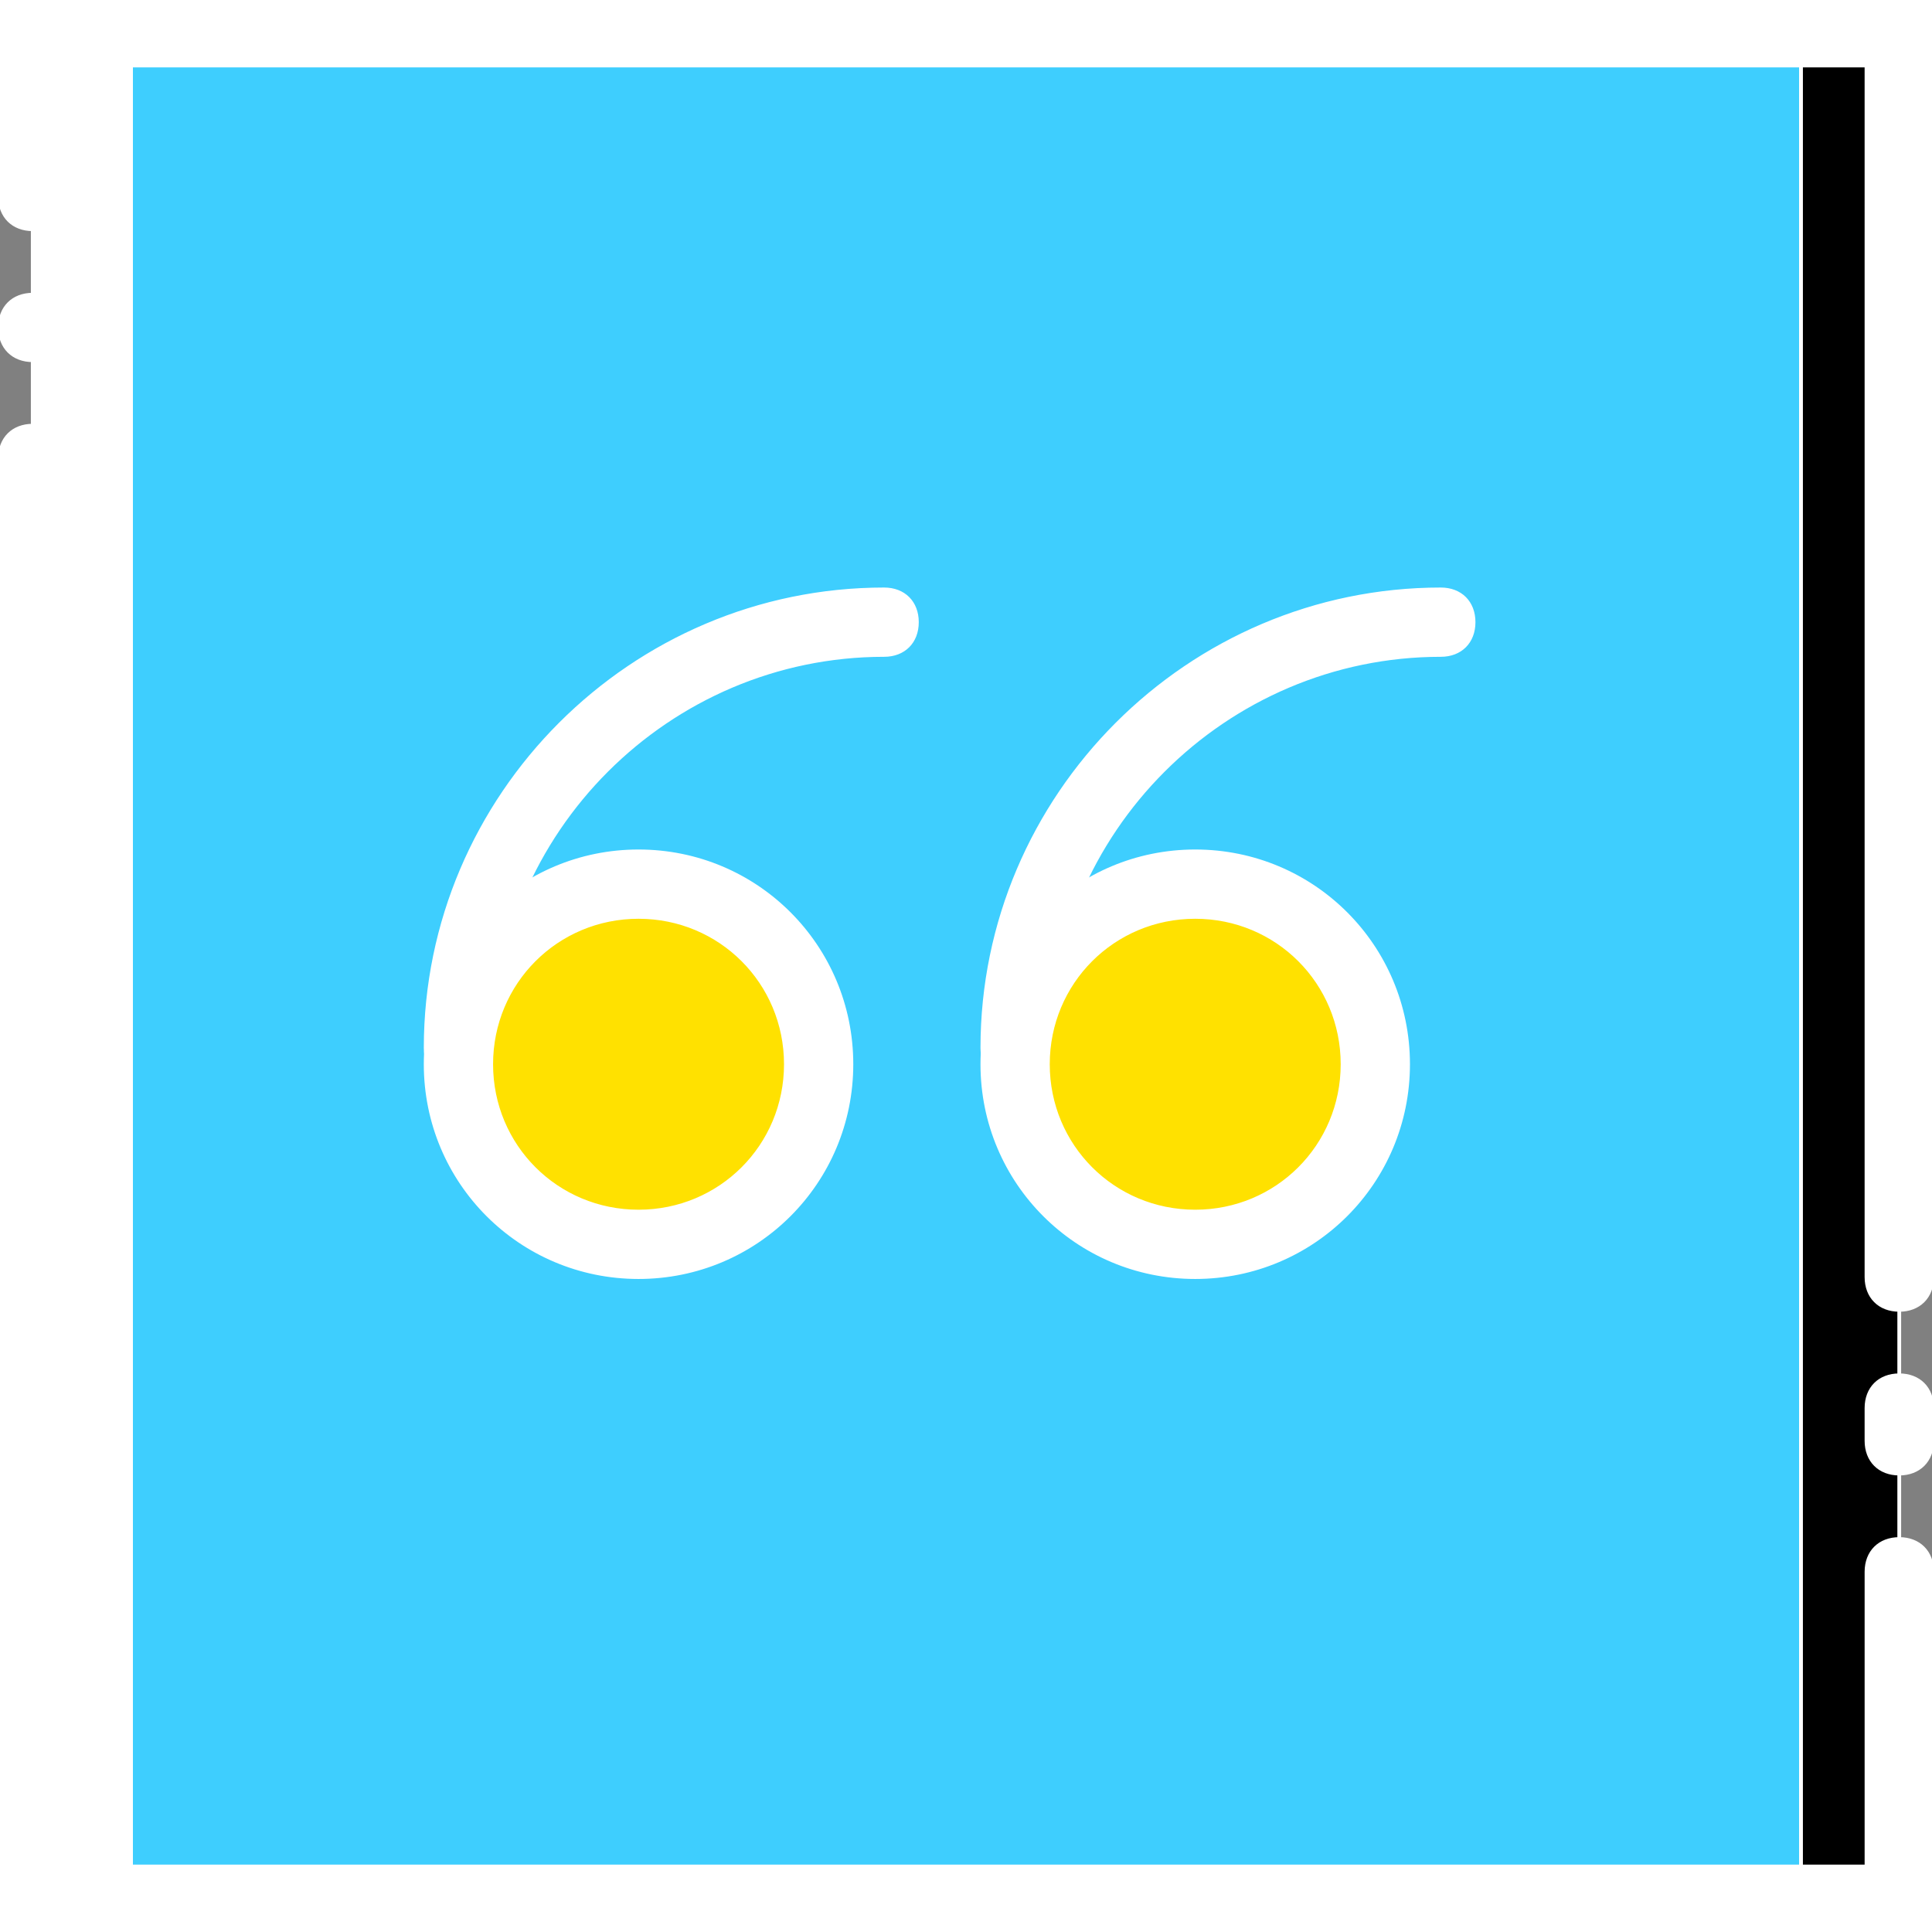 <svg height="200px" width="200px" version="1.1" id="Layer_1" xmlns="http://www.w3.org/2000/svg" xmlns:xlink="http://www.w3.org/1999/xlink" viewBox="0 0 512 512" xml:space="preserve" fill="#ffffff" stroke="#ffffff00"><rect x="0" y="0" width="512" height="512" fill="#808080" stroke="none"/><g id="SVGRepo_bgCarrier" stroke-width="0"></g><g id="SVGRepo_tracerCarrier" stroke-linecap="round" stroke-linejoin="round"></g><g id="SVGRepo_iconCarrier"> <g transform="translate(0 1)"> <polygon style="fill:#3ecefe;" points="34.712,502.322 477.288,502.322 477.288,7.678 34.712,7.678 "></polygon> <polygon style="fill:#000000;" points="477.288,502.322 503.322,502.322 503.322,7.678 477.288,7.678 "></polygon> <polygon style="fill:#ffffff00;" points="8.678,502.322 34.712,502.322 34.712,7.678 8.678,7.678 "></polygon> <g> <path style="fill:#FFE10000;" d="M216.949,281.034c0,26.034-21.695,47.729-47.729,47.729s-47.729-21.695-47.729-47.729 s21.695-47.729,47.729-47.729S216.949,255,216.949,281.034L216.949,281.034z"></path> <path style="fill:#FFE10000;" d="M364.475,281.034c0,26.034-21.695,47.729-47.729,47.729s-47.729-21.695-47.729-47.729 s21.695-47.729,47.729-47.729S364.475,255,364.475,281.034"></path> </g> <path d="M512,511H0V120.492c0-5.207,3.471-8.678,8.678-8.678s8.678,3.471,8.678,8.678v373.153h477.288v-78.102 c0-5.207,3.471-8.678,8.678-8.678c5.207,0,8.678,3.471,8.678,8.678V511z"></path> <path d="M503.322,346.119c-5.207,0-8.678-3.471-8.678-8.678V16.356H17.356v34.712c0,5.207-3.471,8.678-8.678,8.678 S0,56.275,0,51.068V-1h512v338.441C512,342.647,508.529,346.119,503.322,346.119z"></path> <path d="M17.356,85.78c0-5.207-3.471-8.678-8.678-8.678S0,80.573,0,85.78c0,5.207,3.471,8.678,8.678,8.678 S17.356,90.986,17.356,85.78"></path> <path d="M503.322,389.508c-5.207,0-8.678-3.471-8.678-8.678v-8.678c0-5.207,3.471-8.678,8.678-8.678 c5.207,0,8.678,3.471,8.678,8.678v8.678C512,386.037,508.529,389.508,503.322,389.508z"></path> <path d="M169.22,337.441c-31.241,0-56.407-25.166-56.407-56.407s25.166-56.407,56.407-56.407s56.407,25.166,56.407,56.407 S200.461,337.441,169.22,337.441z M169.22,241.983c-21.695,0-39.051,17.356-39.051,39.051s17.356,39.051,39.051,39.051 s39.051-17.356,39.051-39.051S190.915,241.983,169.22,241.983z"></path> <path d="M316.746,337.441c-31.241,0-56.407-25.166-56.407-56.407s25.166-56.407,56.407-56.407s56.407,25.166,56.407,56.407 S347.986,337.441,316.746,337.441z M316.746,241.983c-21.695,0-39.051,17.356-39.051,39.051s17.356,39.051,39.051,39.051 s39.051-17.356,39.051-39.051S338.441,241.983,316.746,241.983z"></path> <path d="M121.492,285.373c-5.207,0-8.678-3.471-8.678-8.678c0-66.82,54.671-121.492,121.492-121.492 c5.207,0,8.678,3.471,8.678,8.678c0,5.207-3.471,8.678-8.678,8.678c-57.275,0-104.136,46.861-104.136,104.136 C130.169,281.902,126.698,285.373,121.492,285.373z"></path> <path d="M269.017,285.373c-5.207,0-8.678-3.471-8.678-8.678c0-66.82,54.671-121.492,121.492-121.492 c5.207,0,8.678,3.471,8.678,8.678c0,5.207-3.471,8.678-8.678,8.678c-57.275,0-104.136,46.861-104.136,104.136 C277.695,281.902,274.224,285.373,269.017,285.373z"></path> </g> </g></svg>